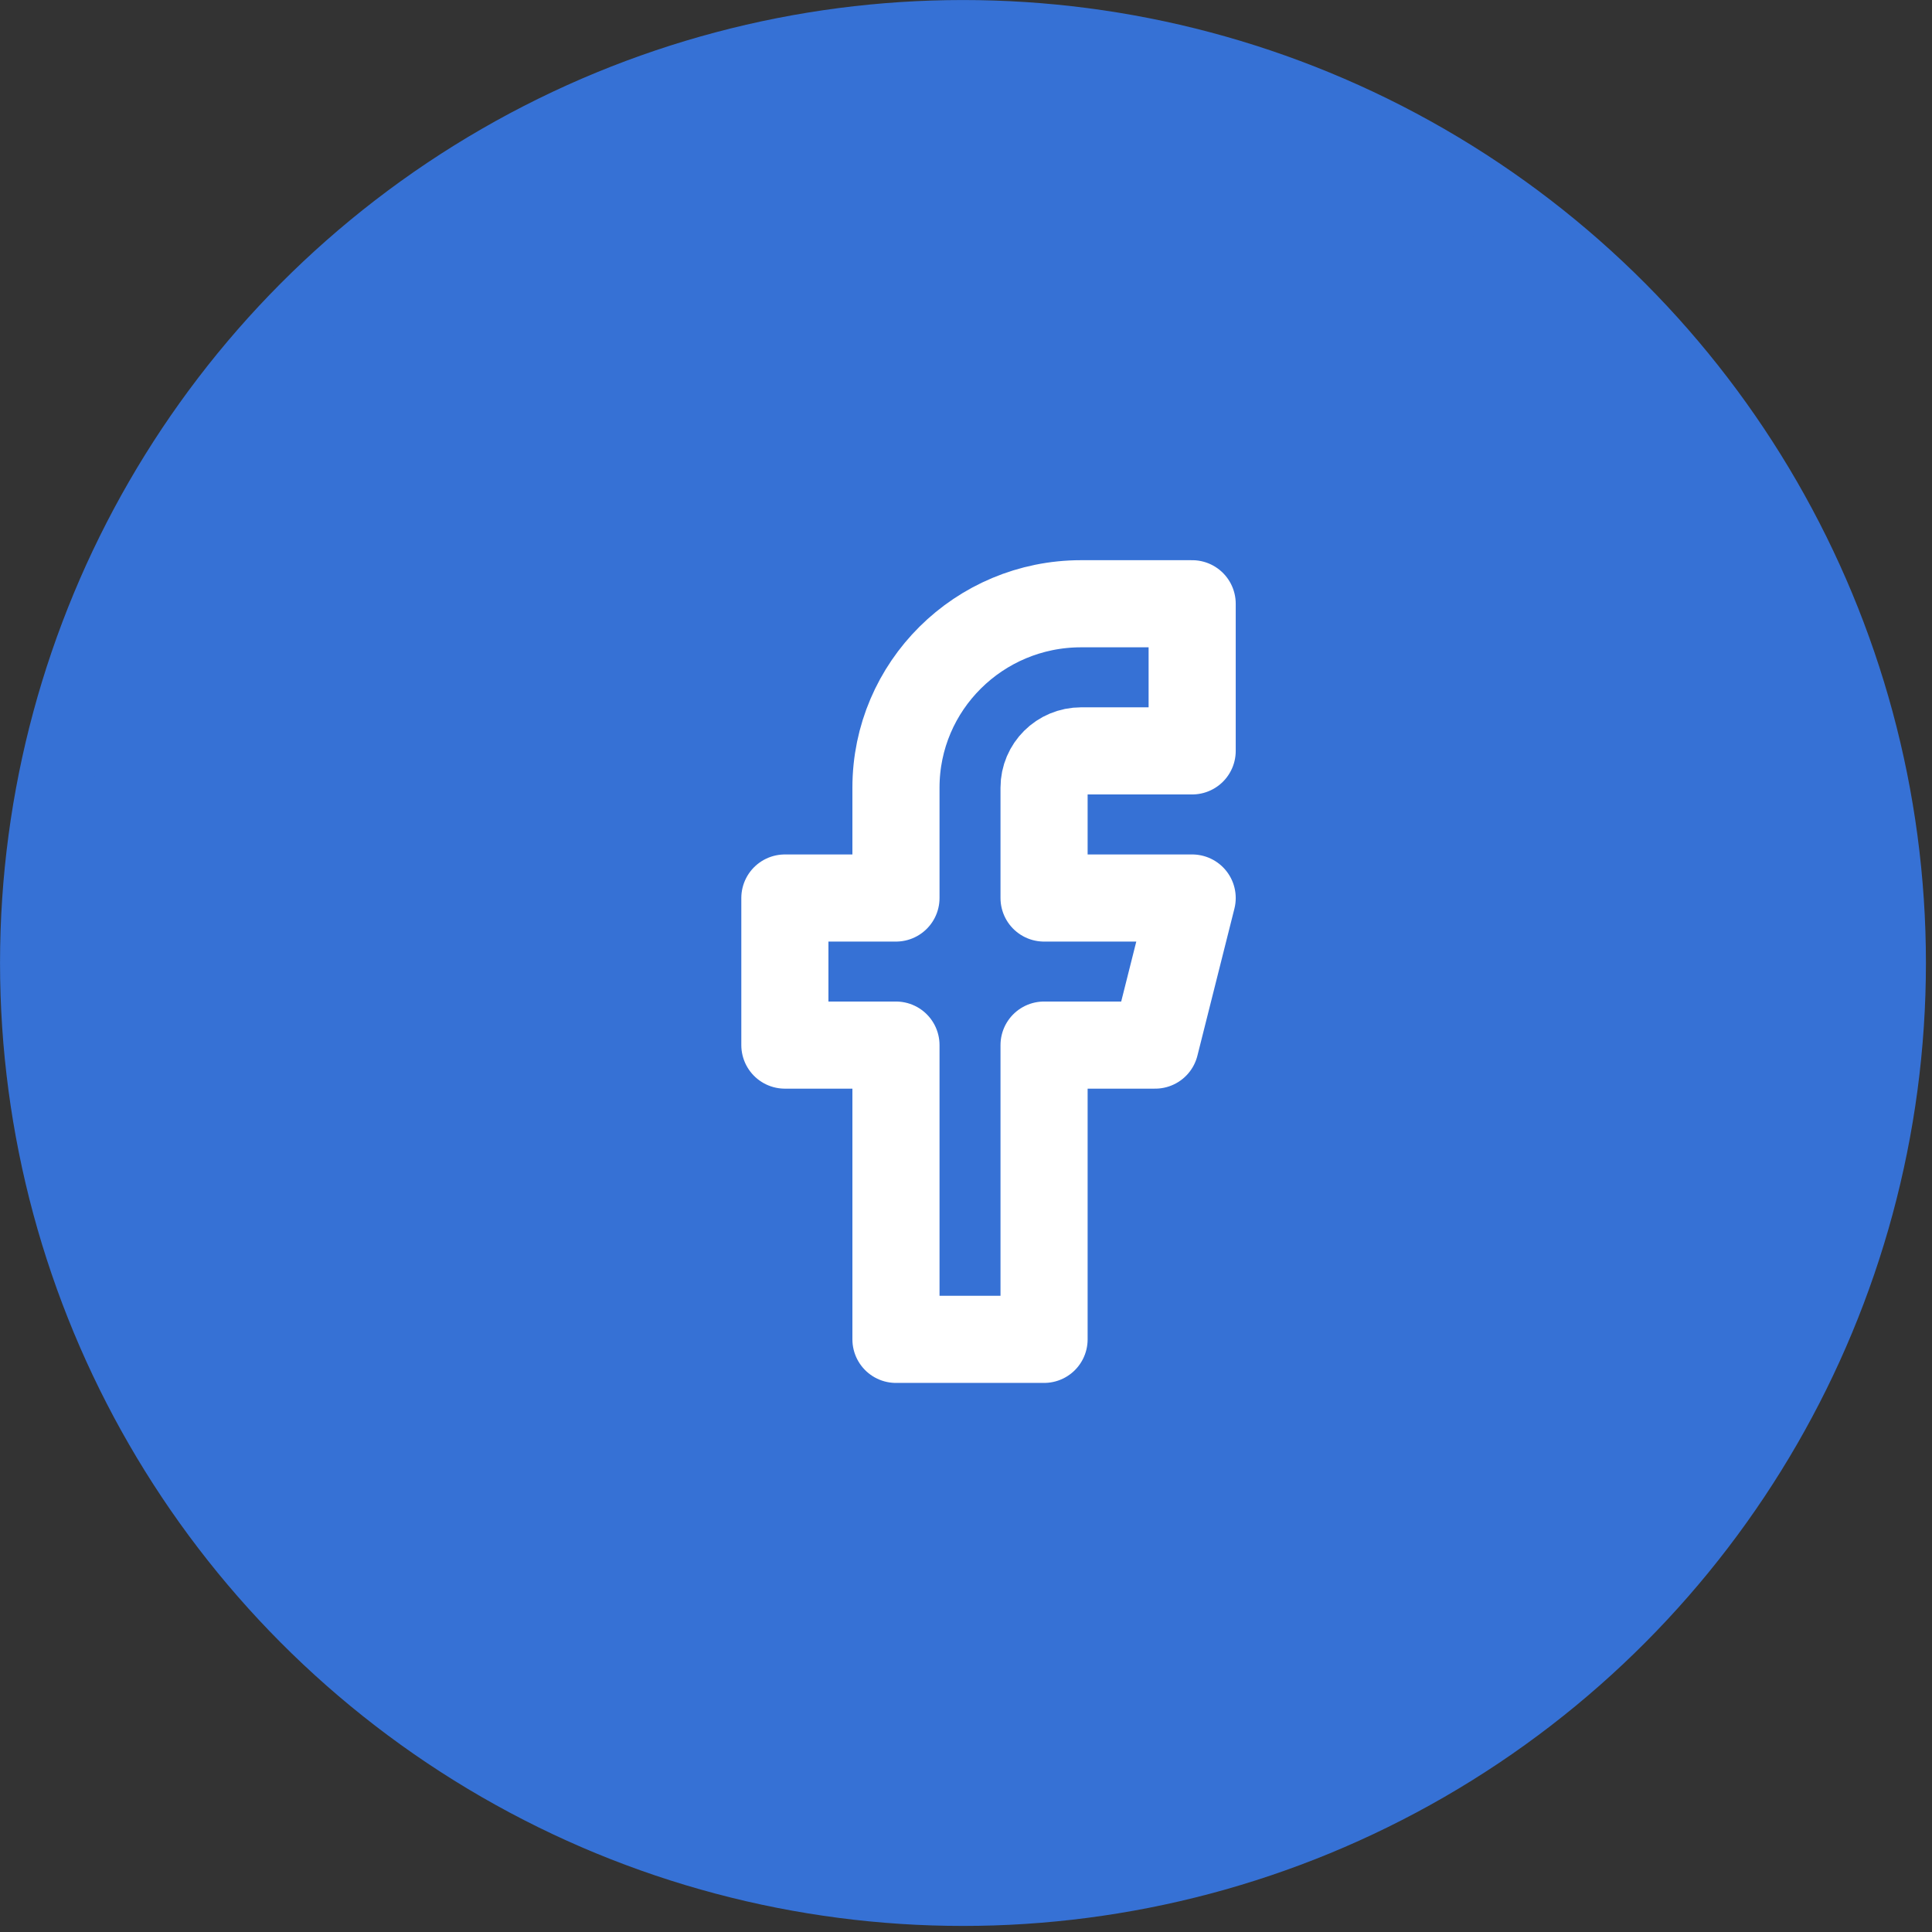 <svg width="32" height="32" viewBox="0 0 32 32" fill="none" xmlns="http://www.w3.org/2000/svg">
<rect x="0" y="0" width="32" height="32" fill="#333333" stroke="none"/>
<circle cx="15.95" cy="15.95" r="15.332" fill="#3671D5" stroke="#3671D5" stroke-width="1.235"/>
<path fill-rule="evenodd" clip-rule="evenodd" d="M19.746 10H17.906C16.213 10 14.84 11.364 14.84 13.046V14.874H13V17.31H14.84V22.184H17.293V17.31H19.133L19.746 14.874H17.293V13.046C17.293 12.71 17.567 12.437 17.906 12.437H19.746V10Z" fill="#3671D5" stroke="white" stroke-width="1.443" stroke-linecap="round" stroke-linejoin="round"/>
</svg>
